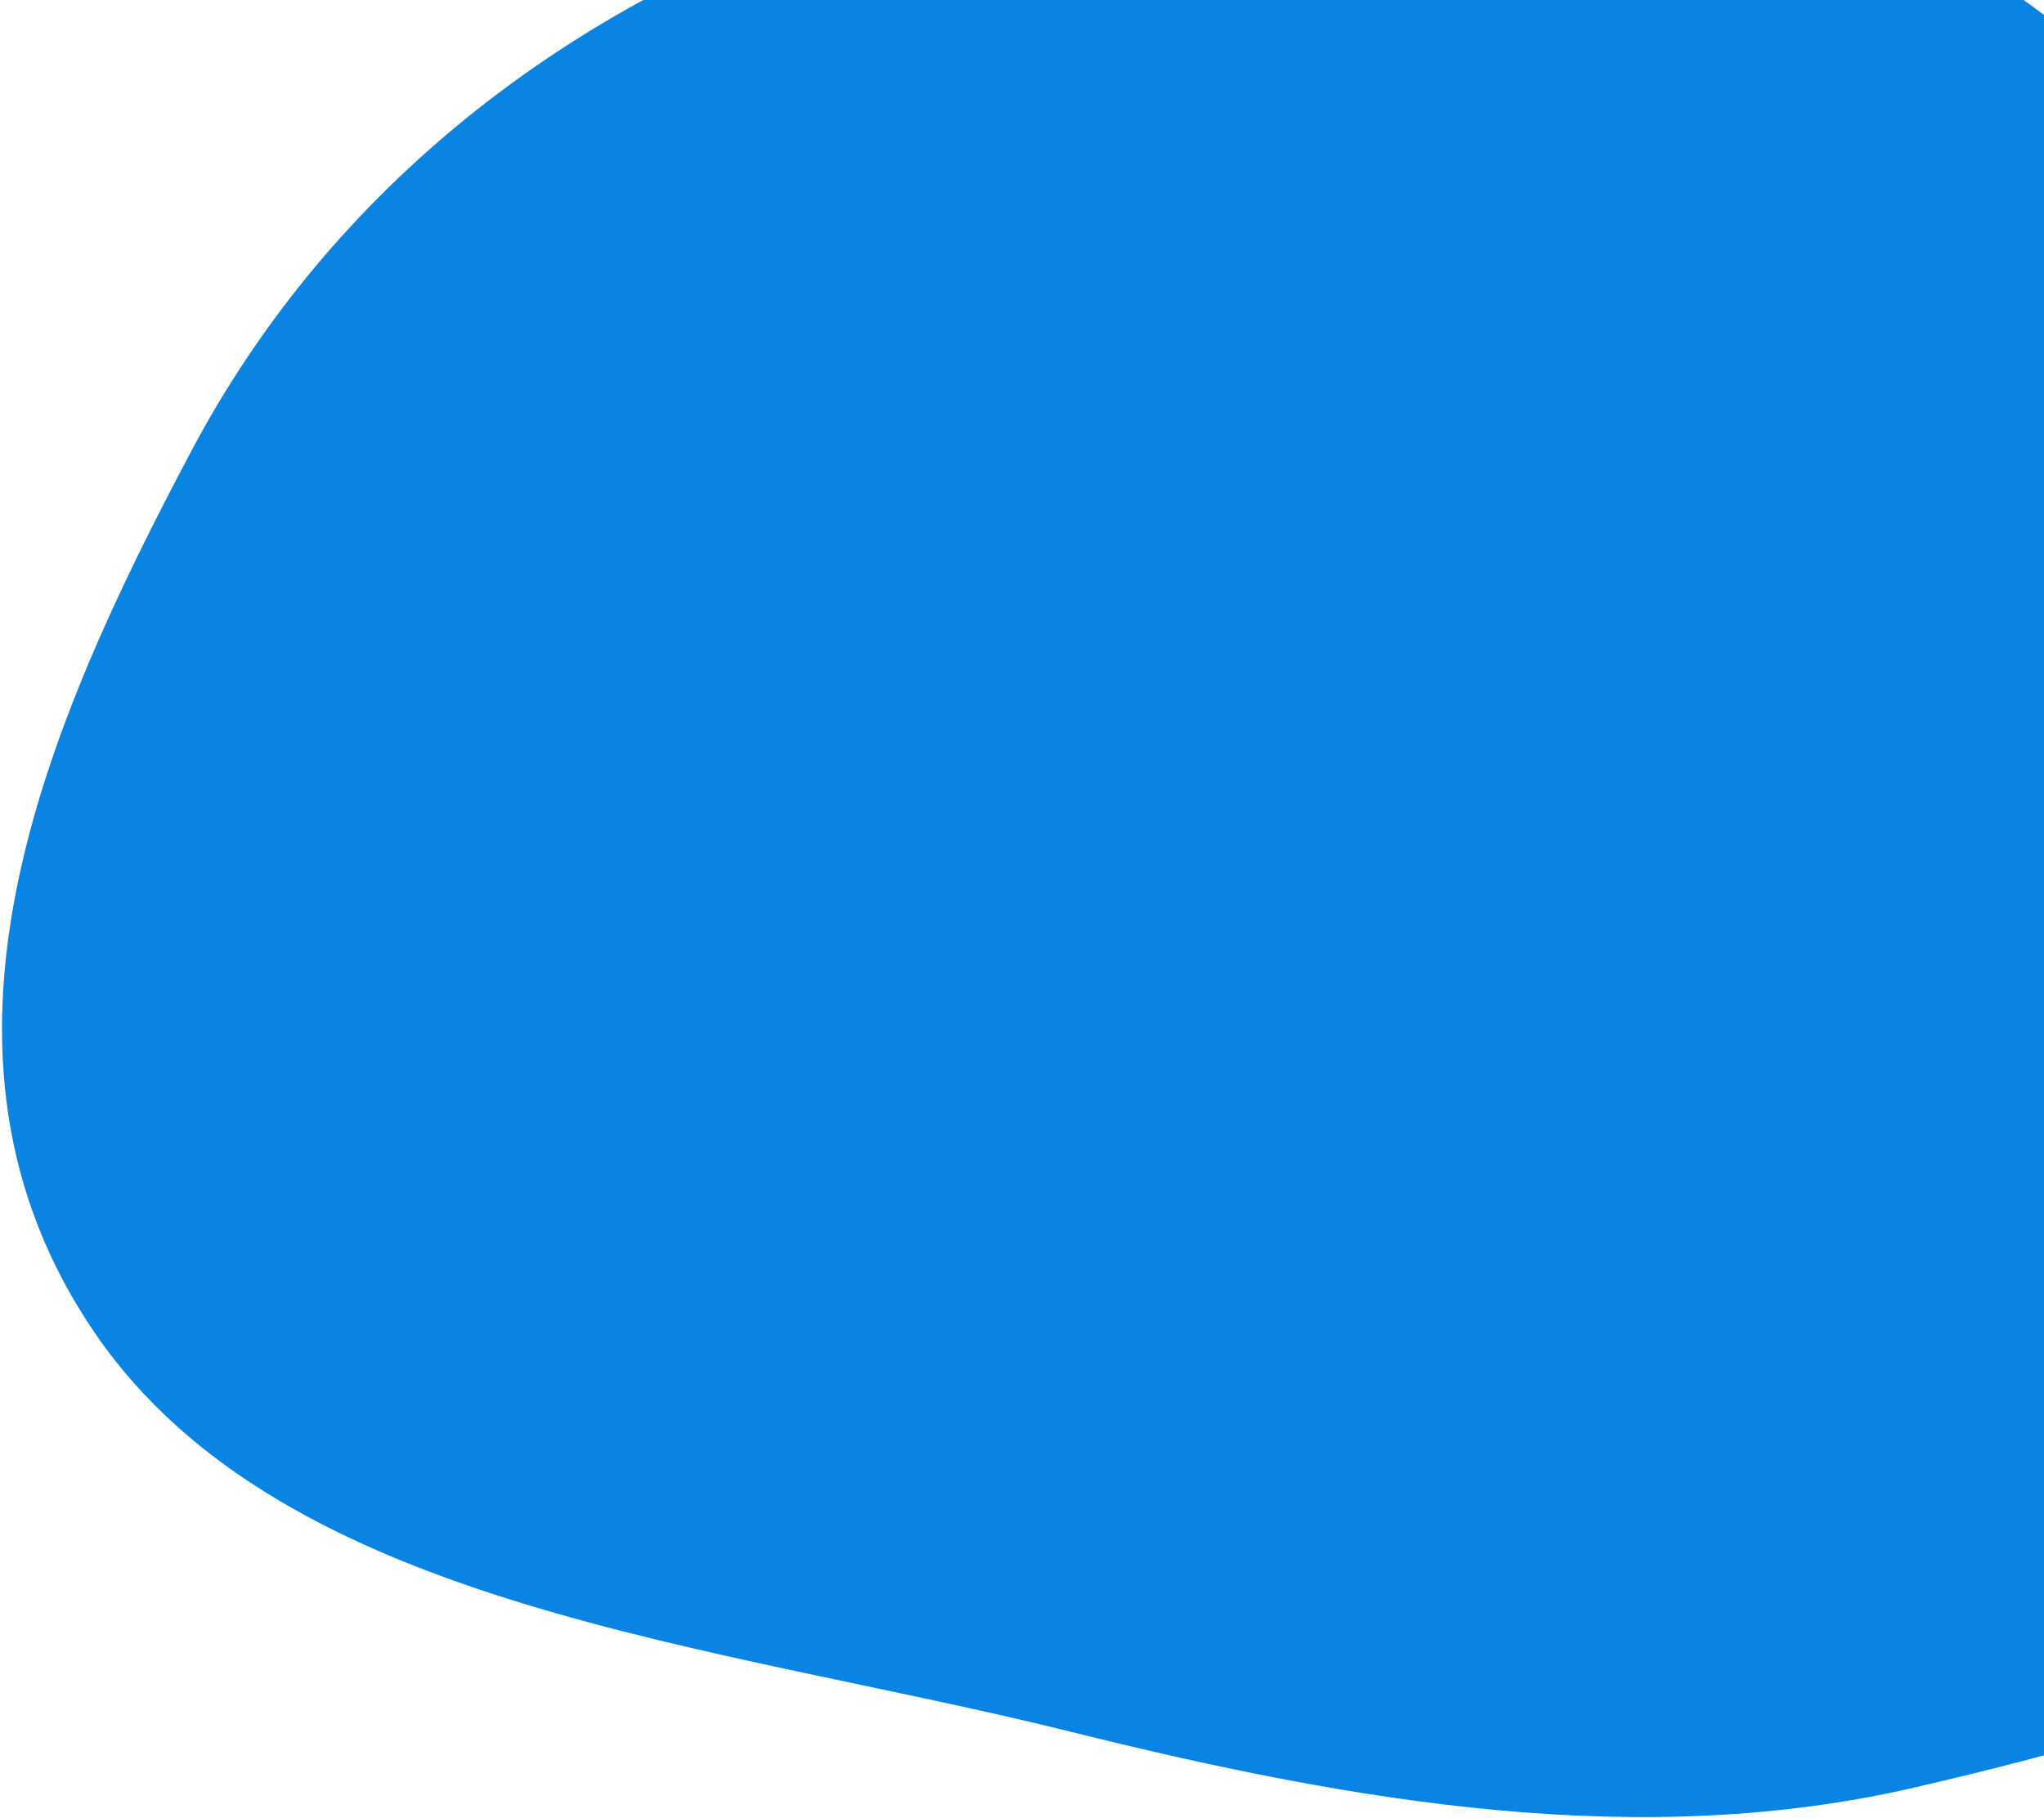 <svg width="562" height="500" viewBox="0 0 562 500" fill="none" xmlns="http://www.w3.org/2000/svg">
<path fill-rule="evenodd" clip-rule="evenodd" d="M504.313 -28.693C590.705 6.132 638.752 81.9 679.398 154.771C719.695 227.017 761.178 306.846 729.875 375.7C699.054 443.495 610.188 472.202 526.267 491.6C451.382 508.91 373.572 495.976 294.66 476.302C196.991 451.951 78.31 442.524 26.339 366.959C-27.042 289.345 12.827 199.143 52.507 124.219C88.711 55.858 151.043 3.183 233.832 -24.837C317.82 -53.262 415.763 -64.387 504.313 -28.693Z" fill="#0984E3"/>
</svg>
